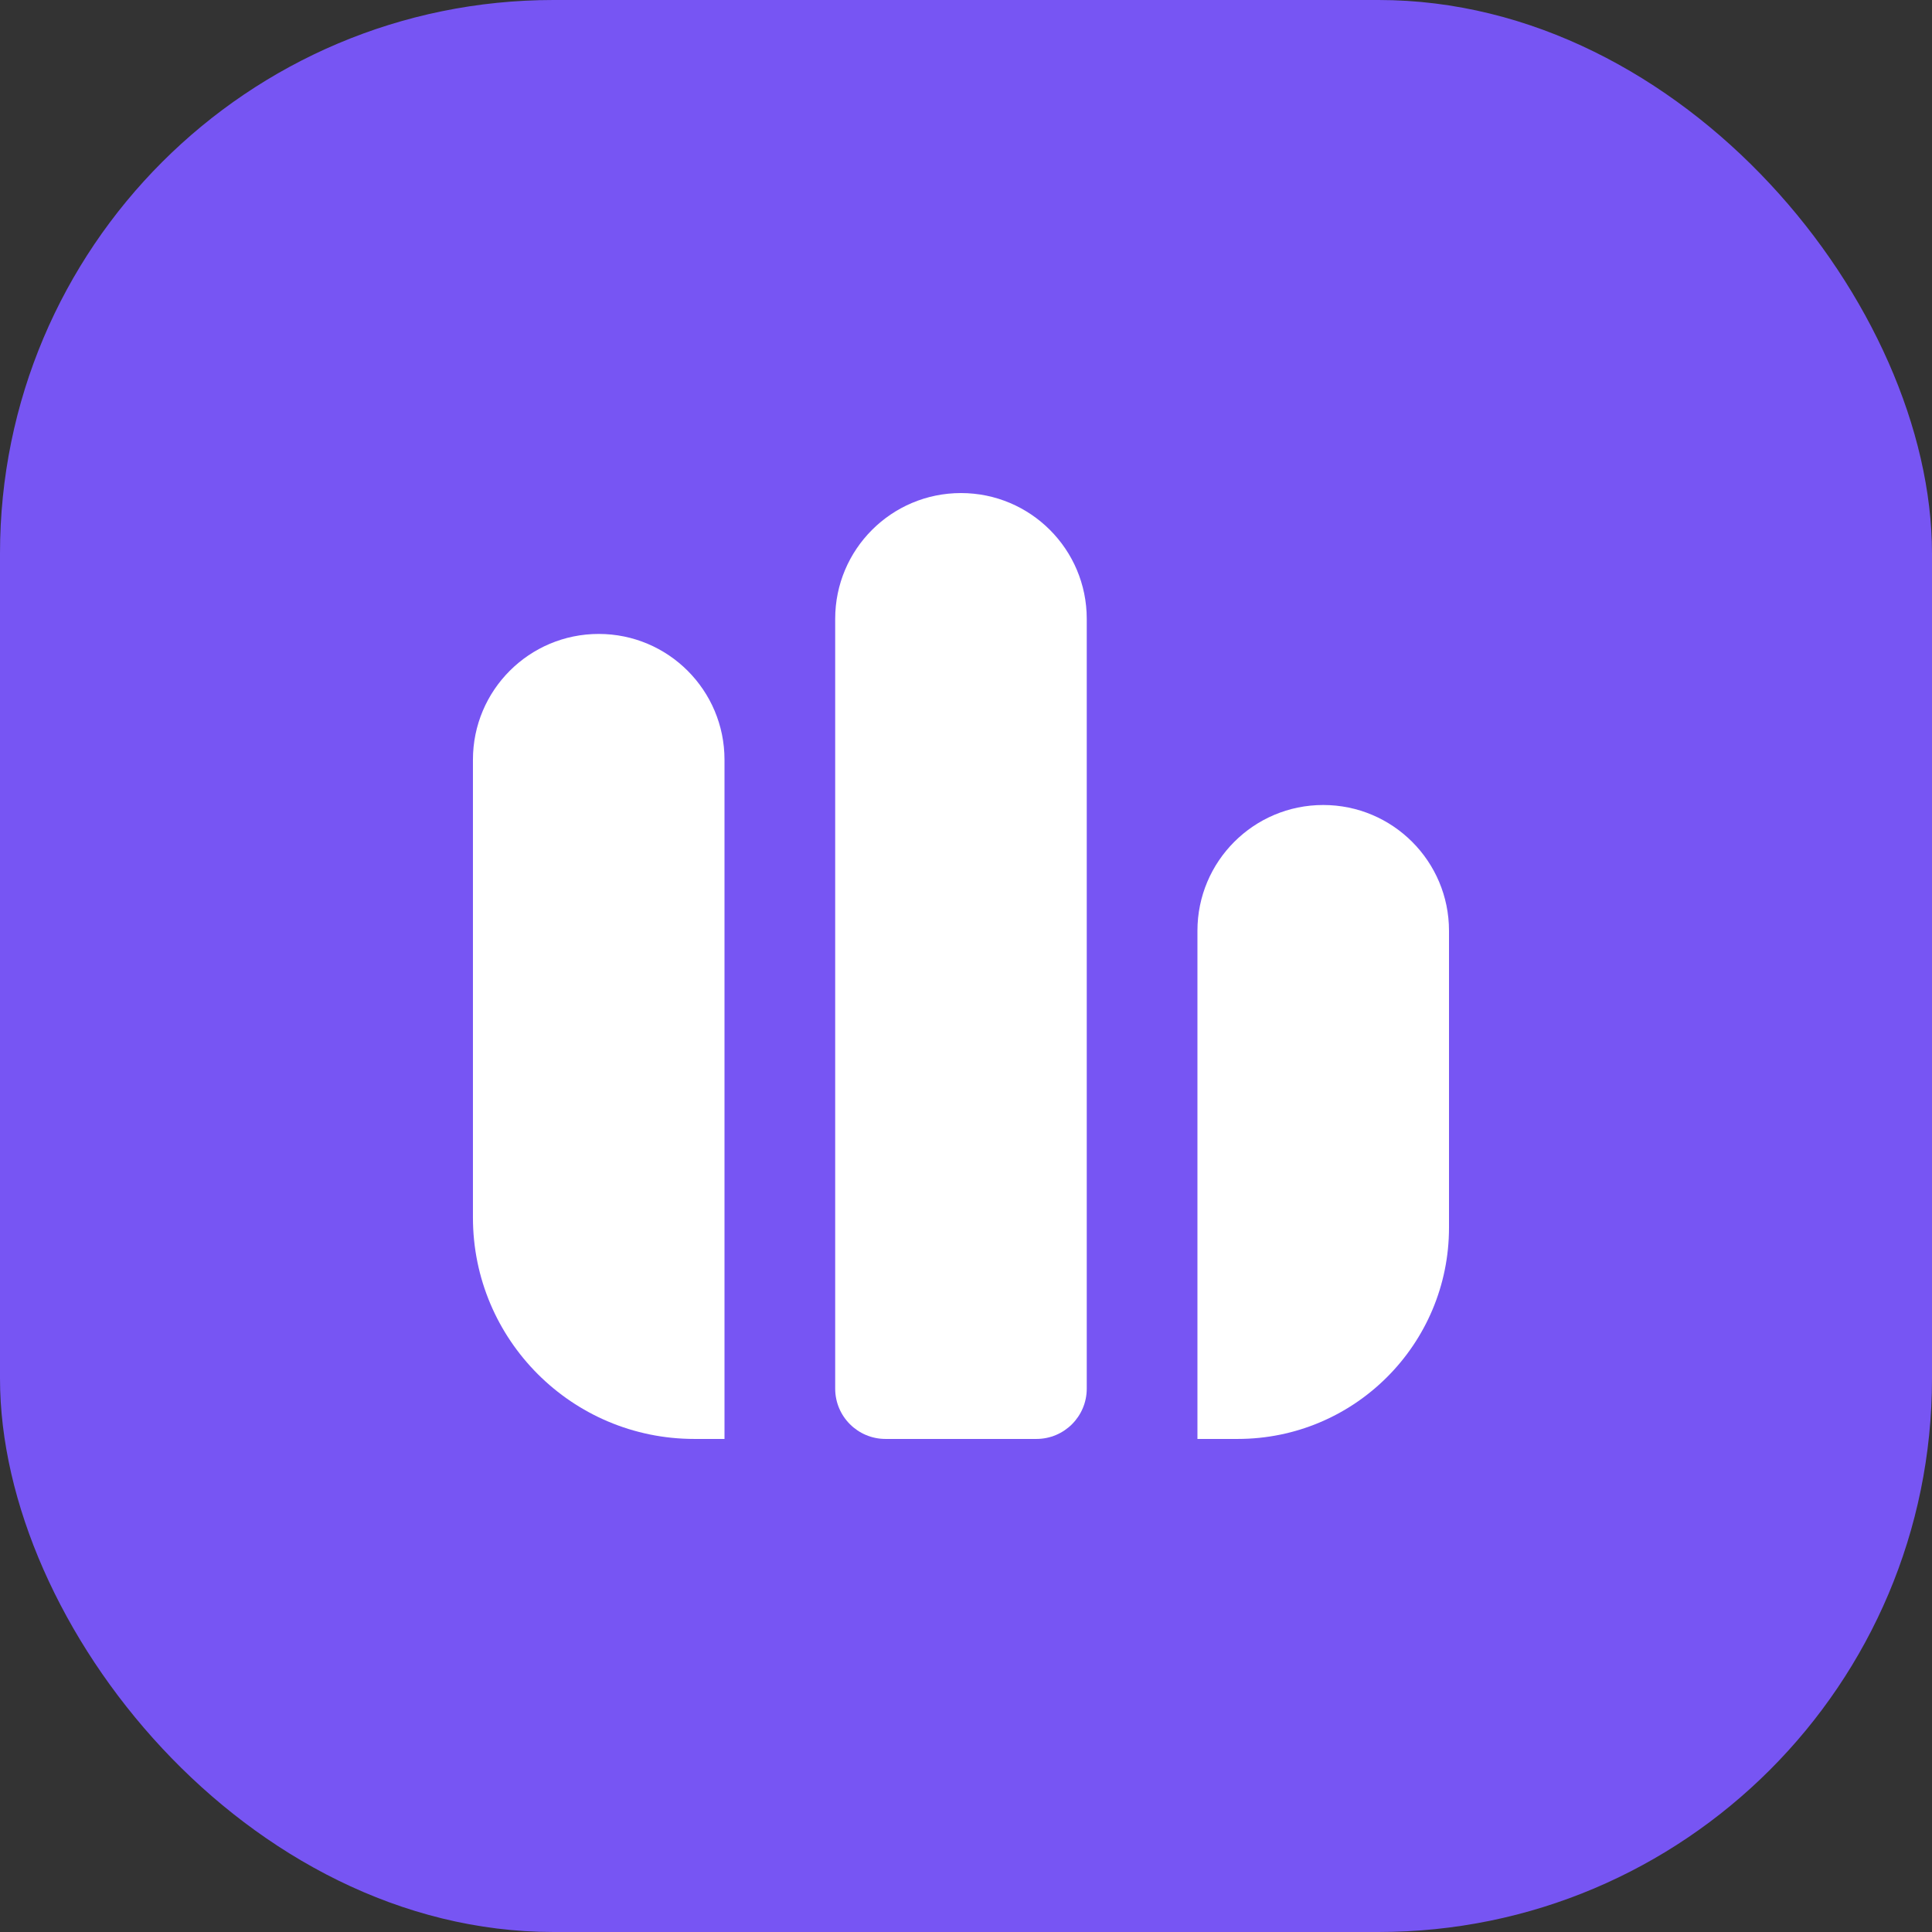 <svg width="192" height="192" viewBox="0 0 192 192" fill="none" xmlns="http://www.w3.org/2000/svg">
<rect x="0" y="0" width="192" height="192" fill="#333333" stroke="none"/>
<rect width="192" height="192" rx="55" fill="#7755F3"/>
<path d="M47 75.5C47 68.596 52.596 63 59.5 63V63C66.404 63 72 68.596 72 75.5V143H69C56.85 143 47 133.15 47 121V75.5Z" fill="white"/>
<path d="M83 61.5C83 54.596 88.596 49 95.5 49V49C102.404 49 108 54.596 108 61.5V138C108 140.761 105.761 143 103 143H88C85.239 143 83 140.761 83 138V61.5Z" fill="white"/>
<path d="M119 92.5C119 85.596 124.596 80 131.5 80V80C138.404 80 144 85.596 144 92.5V122C144 133.598 134.598 143 123 143H119V92.5Z" fill="white"/>
</svg>
